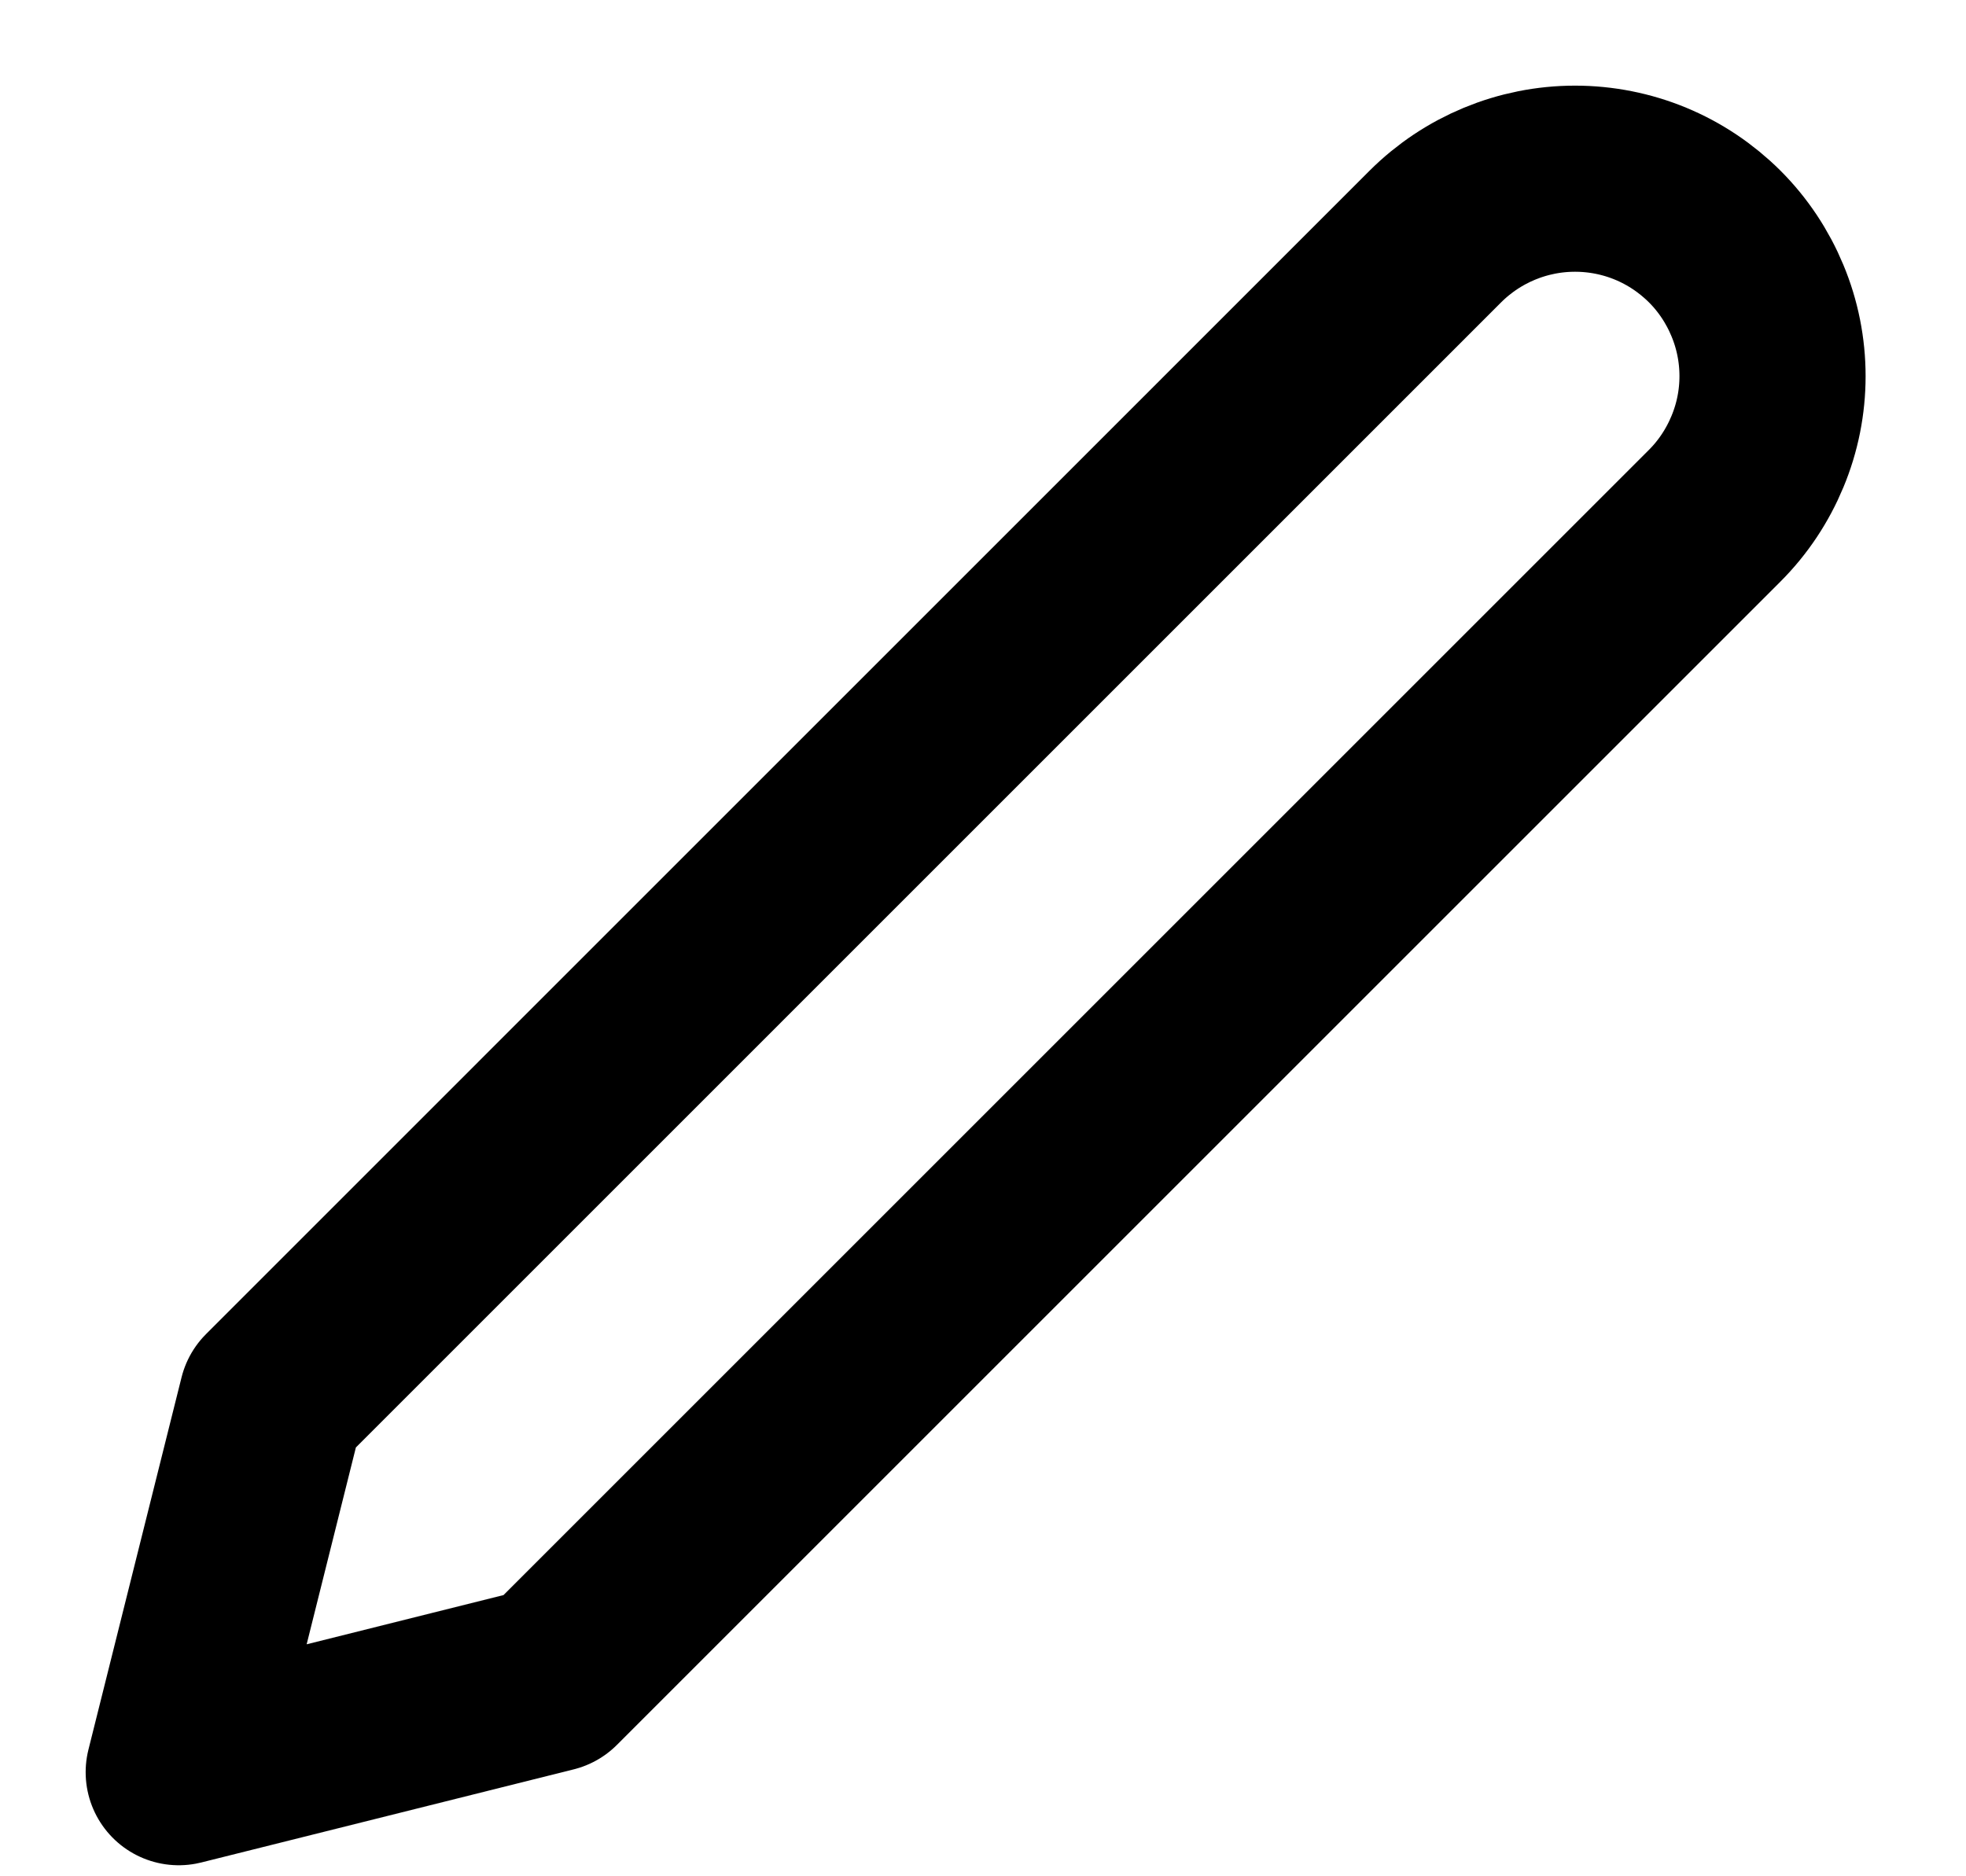 <svg width="22" height="21" viewBox="0 0 22 21" fill="none" xmlns="http://www.w3.org/2000/svg">
<path d="M16.062 2.647C16.477 2.233 17.039 2 17.625 2C17.915 2 18.203 2.057 18.471 2.168C18.739 2.279 18.982 2.442 19.188 2.647C19.393 2.852 19.555 3.096 19.666 3.364C19.778 3.632 19.835 3.92 19.835 4.21C19.835 4.5 19.778 4.787 19.666 5.055C19.555 5.323 19.393 5.567 19.188 5.772L6.167 18.793L2 19.835L3.042 15.668L16.062 2.647Z" stroke="black" stroke-width="2.083" stroke-linecap="round" stroke-linejoin="round"/>
</svg>
